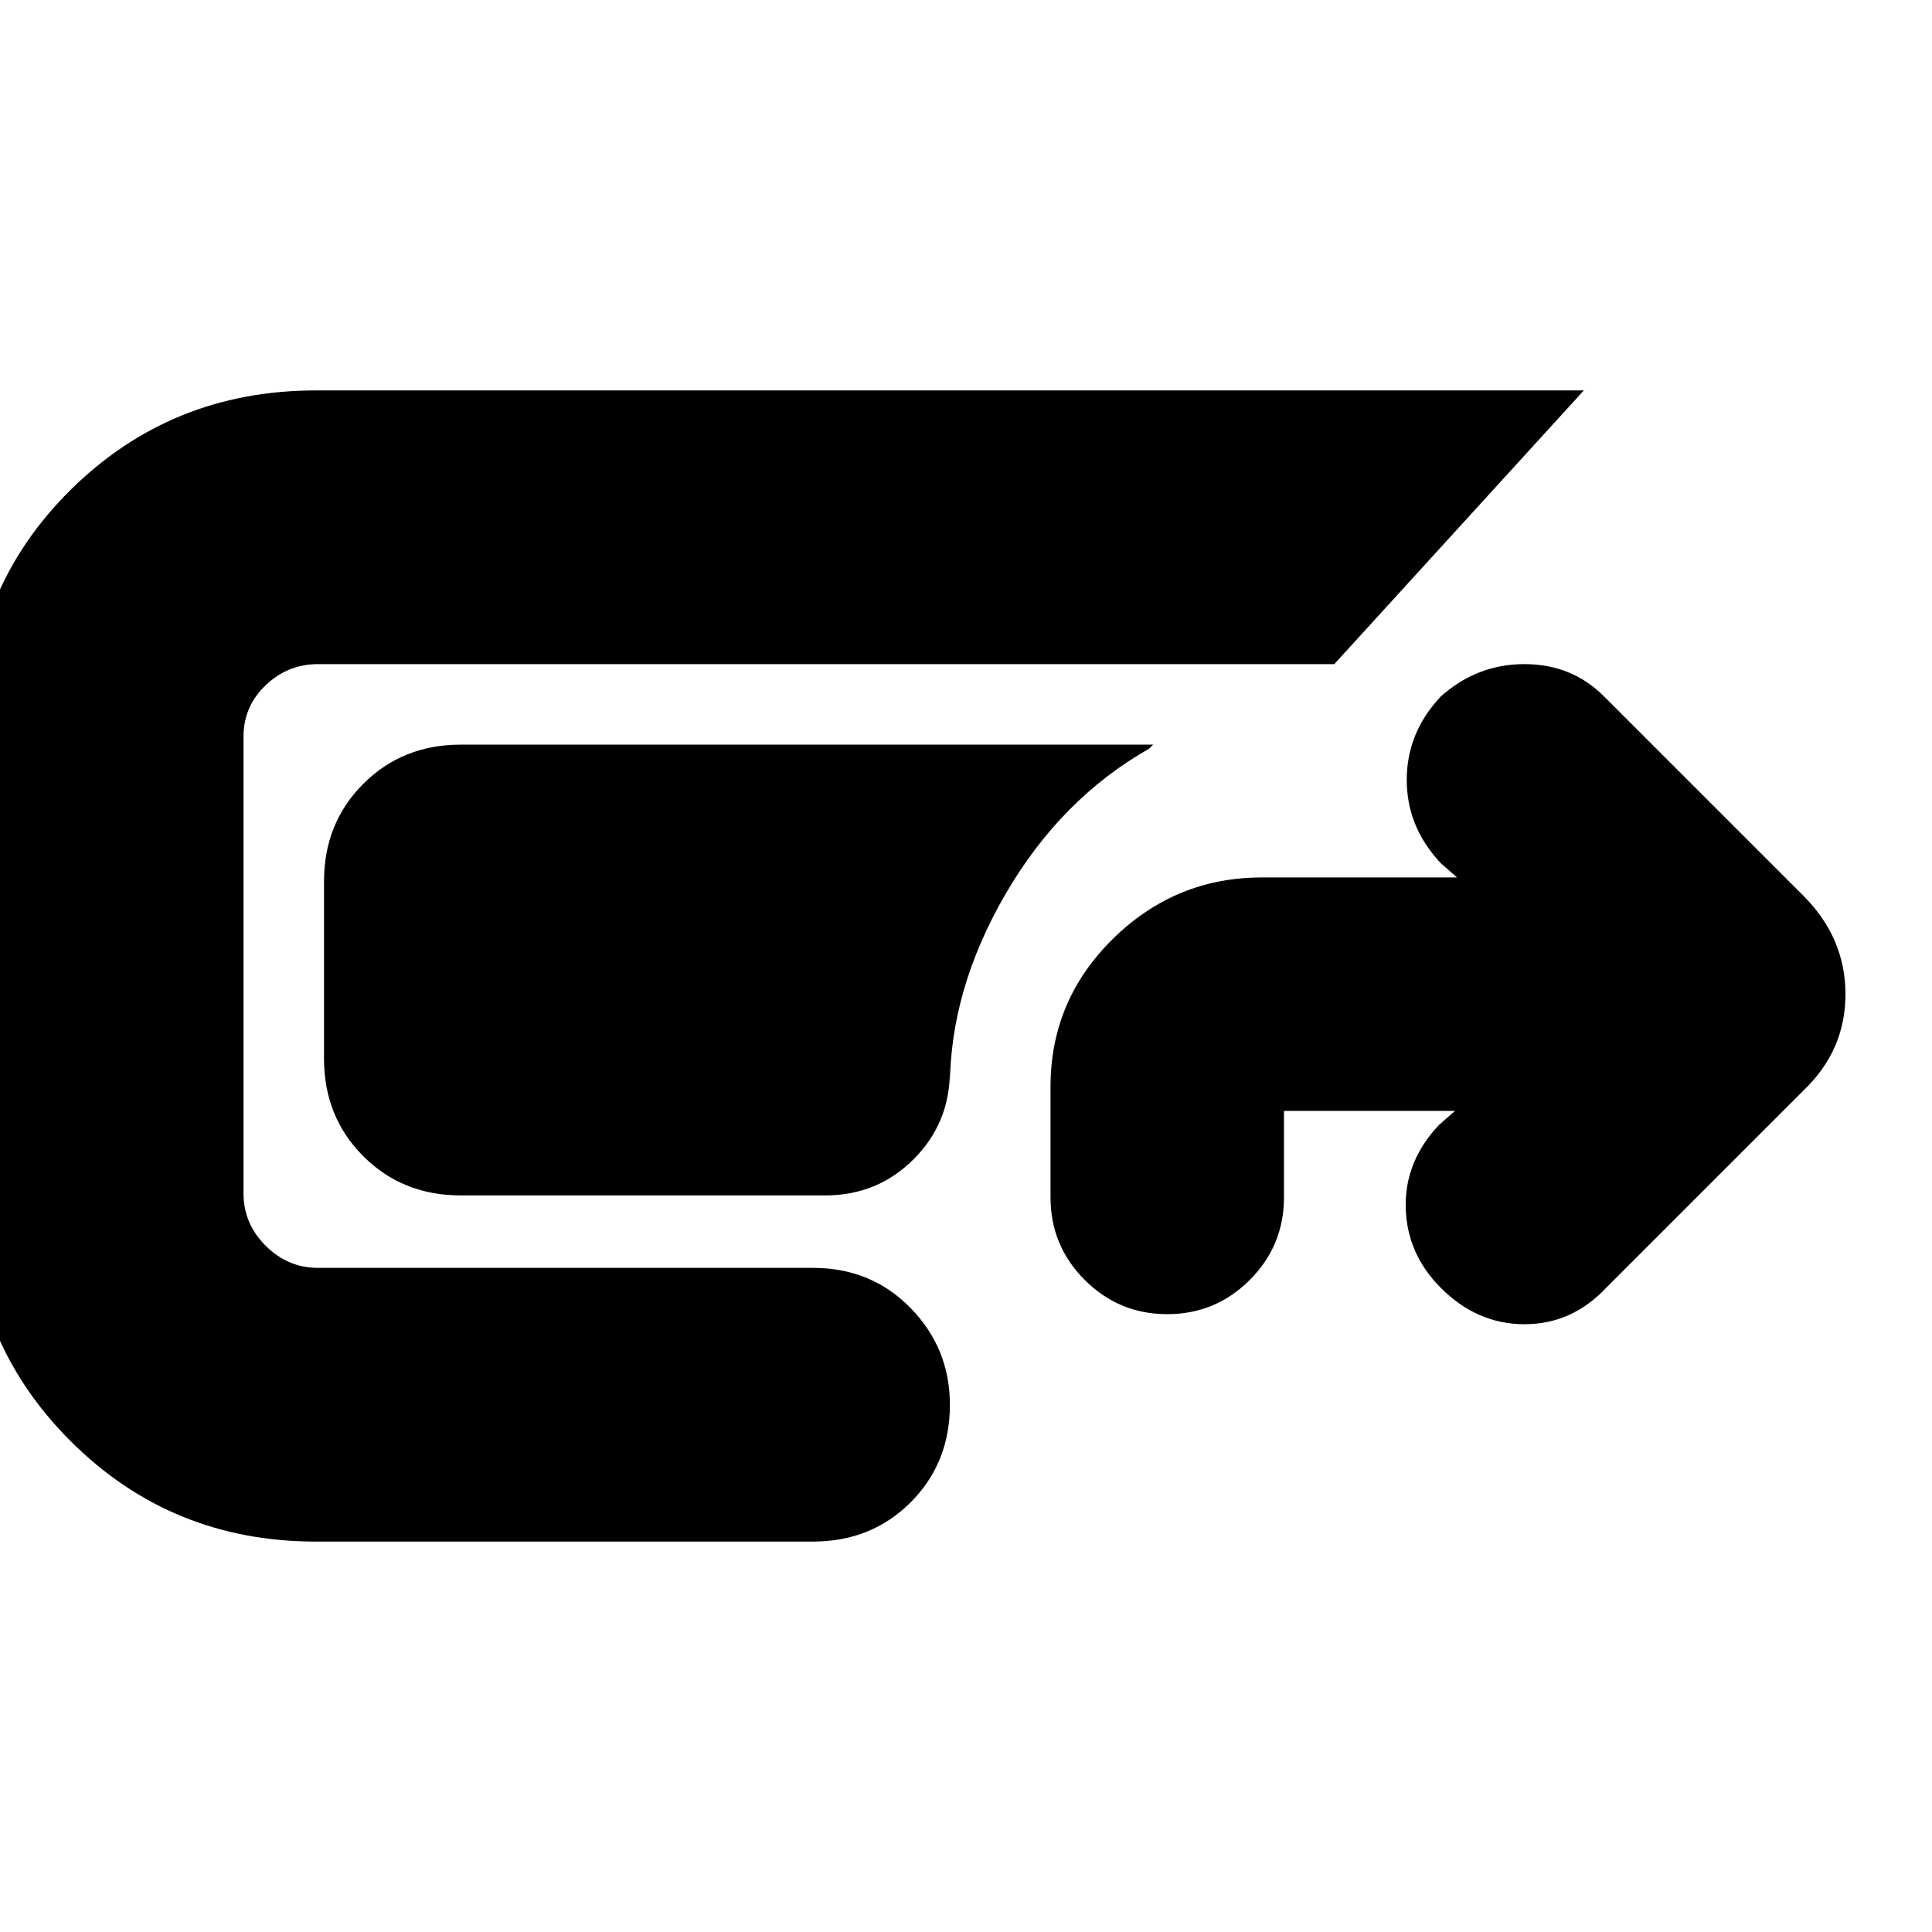<svg xmlns="http://www.w3.org/2000/svg" height="24" viewBox="0 -960 960 960" width="24"><path d="M157-194q-72 0-122-50t-50-122v-229q0-72 50-121.5T157-766h630L663-630H158q-15 0-26 10.5T121-594v227q0 15 11 26t26 11h246q29 0 48.5 20t19.5 48q0 29-19.5 48.5T404-194H157Zm72-172q-29 0-48.5-19.5T161-434v-88q0-29 19.5-48.5T229-590h344l-2 2q-44 25-71.5 72.5T472-420v-8q0 26-18 44t-44 18H229Zm351 59q-24 0-41-17t-17-41v-55q0-43 31-73.5t74-30.5h97l-8-7q-17-18-17-41.5t17-41.5q18-16 41.5-16t39.5 16l99 99q21 21 21 49t-21 48l-98 98q-17 18-40.5 18T716-320q-17-17-17.5-40t16.5-41l8-7h-85v43q0 24-17 41t-41 17Z"/></svg>